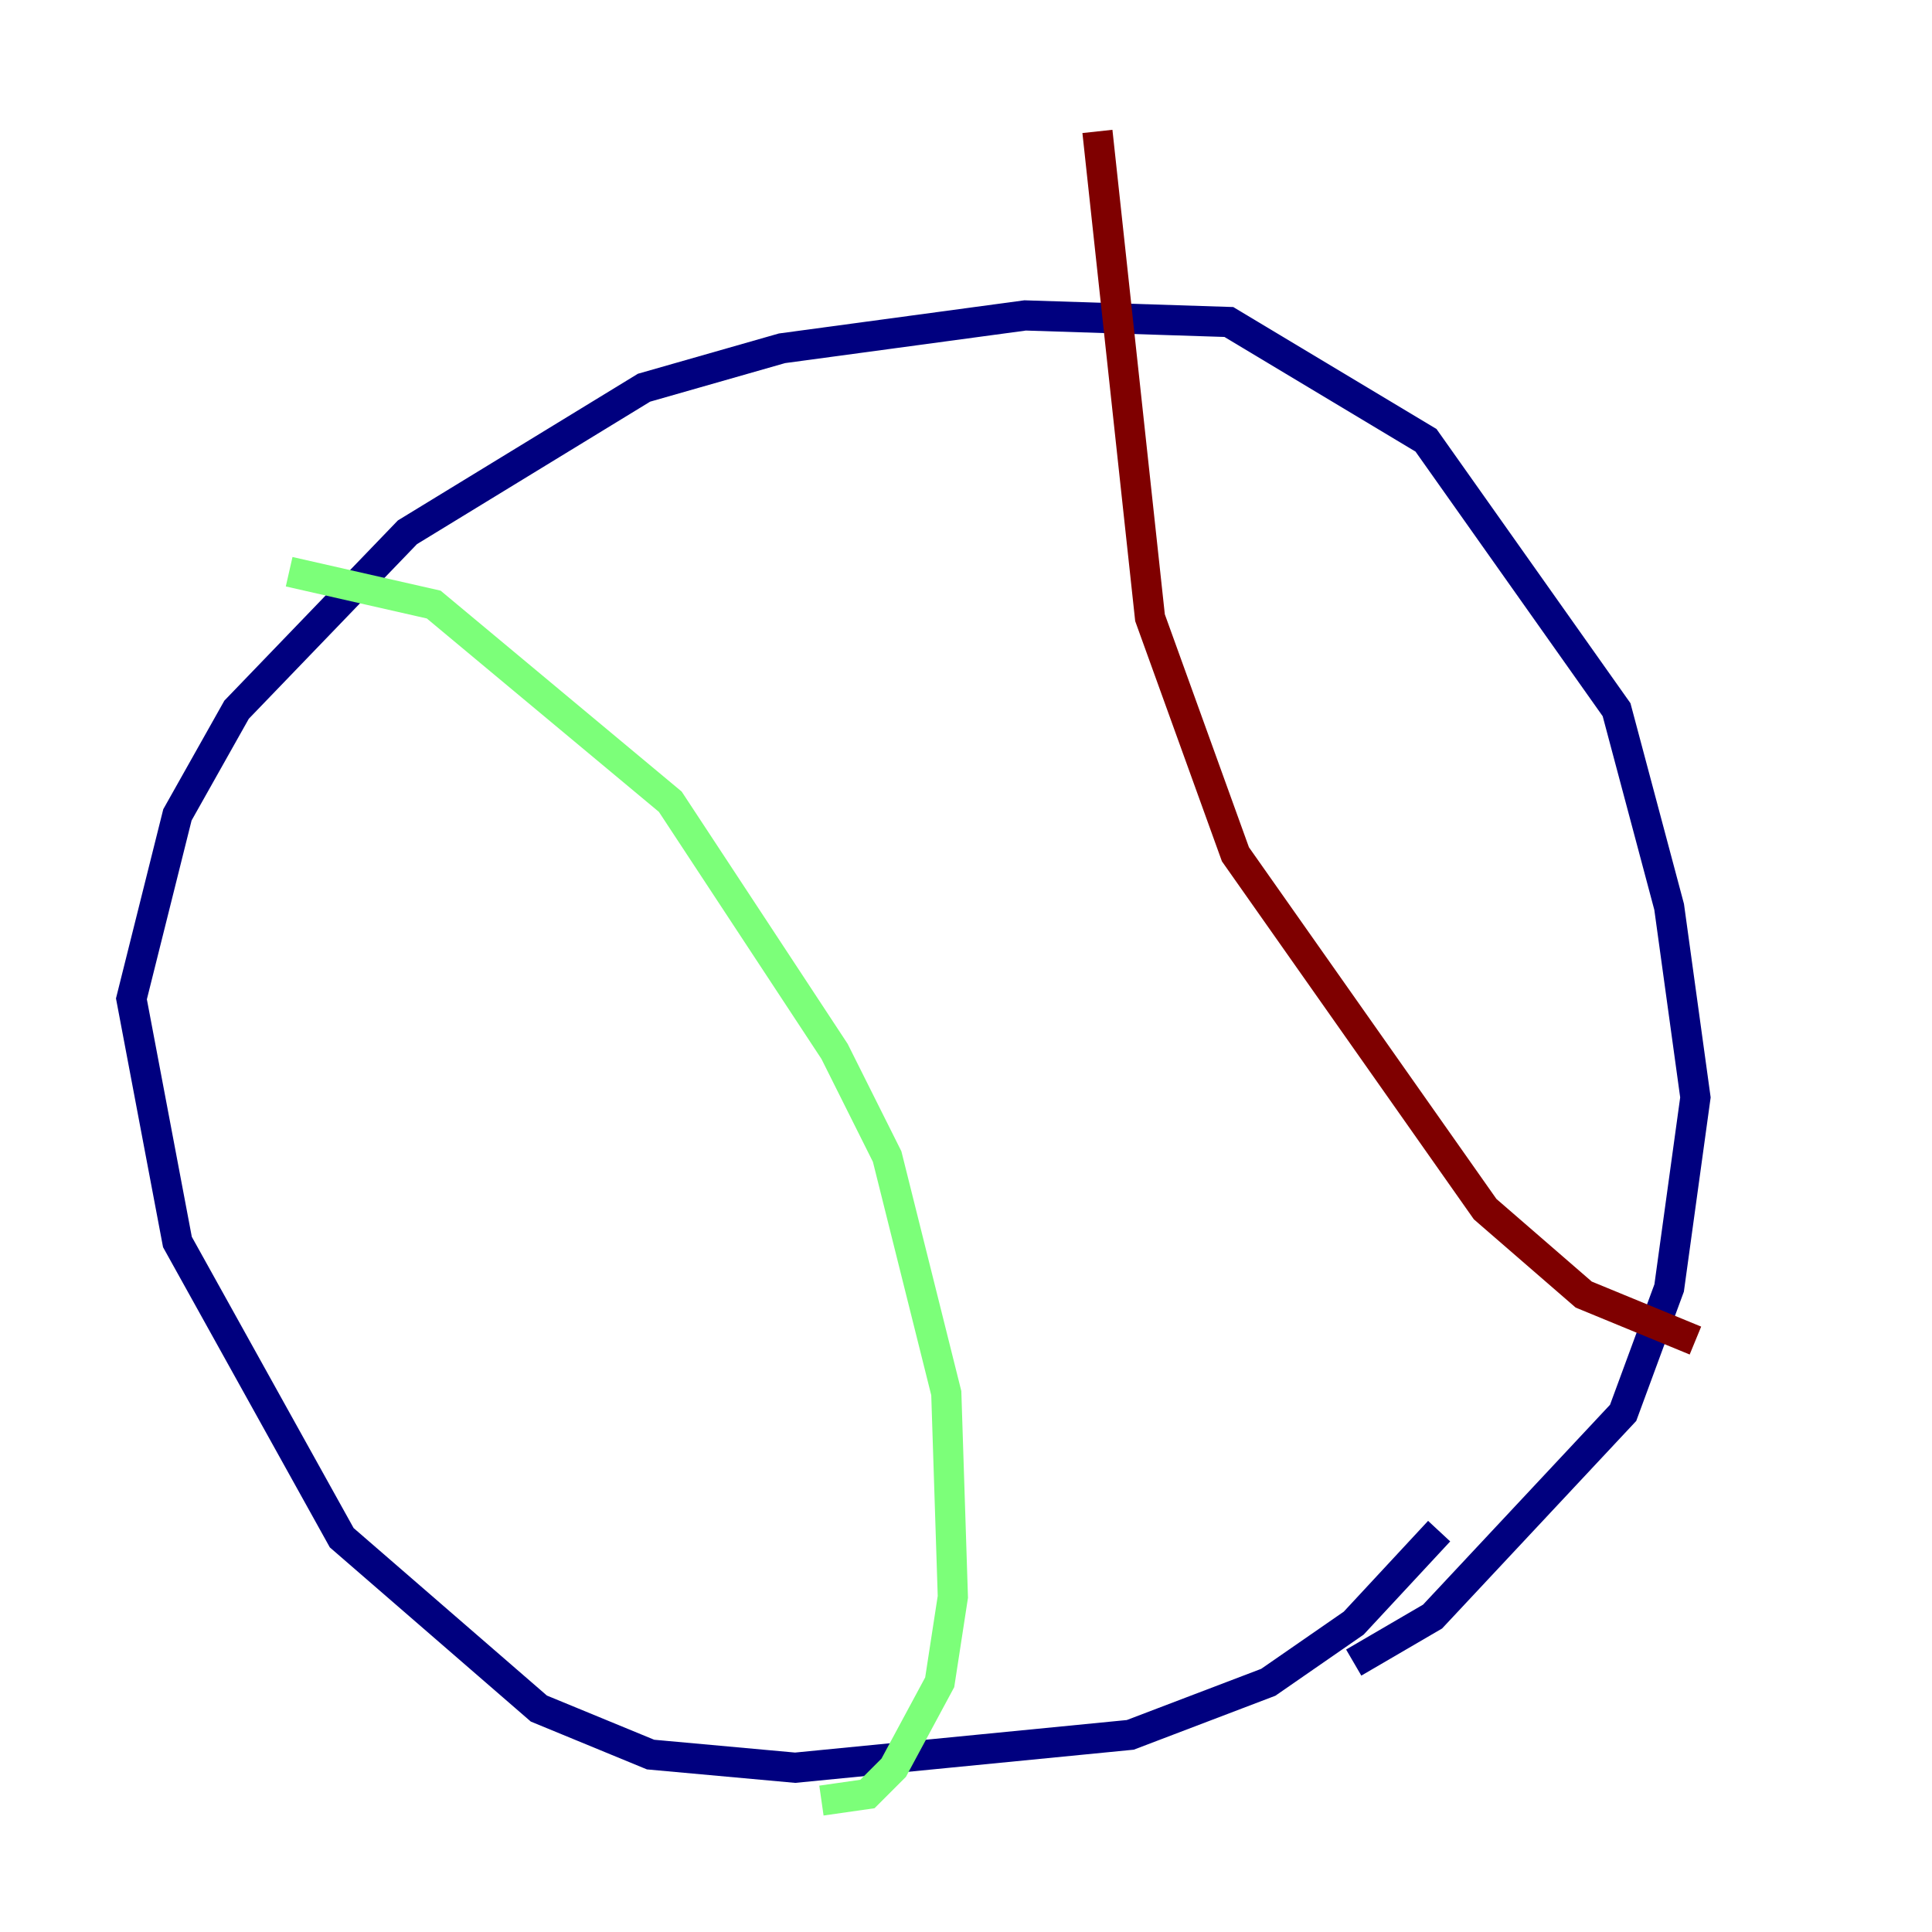 <?xml version="1.0" encoding="utf-8" ?>
<svg baseProfile="tiny" height="128" version="1.2" viewBox="0,0,128,128" width="128" xmlns="http://www.w3.org/2000/svg" xmlns:ev="http://www.w3.org/2001/xml-events" xmlns:xlink="http://www.w3.org/1999/xlink"><defs /><polyline fill="none" points="95.347,101.442 89.687,107.537 84.027,111.456 74.884,114.939 52.68,117.116 43.102,116.245 35.701,113.197 22.64,101.878 11.755,82.286 8.707,66.177 11.755,53.986 15.674,47.02 26.993,35.265 42.667,25.687 51.809,23.075 67.918,20.898 81.415,21.333 94.476,29.17 107.102,47.02 110.585,60.082 112.326,72.707 110.585,85.333 107.537,93.605 94.912,107.102 89.687,110.15" stroke="#00007f" stroke-width="2" /><polyline fill="none" points="19.157,37.878 28.735,40.054 44.408,53.116 55.292,69.66 58.776,76.626 62.694,92.299 63.129,105.796 62.258,111.456 59.211,117.116 57.469,118.857 54.422,119.293" stroke="#7cff79" stroke-width="2" /><polyline fill="none" points="72.707,8.707 76.191,40.925 81.85,56.599 98.395,80.109 104.925,85.769 112.326,88.816" stroke="#7f0000" stroke-width="2" /></svg>